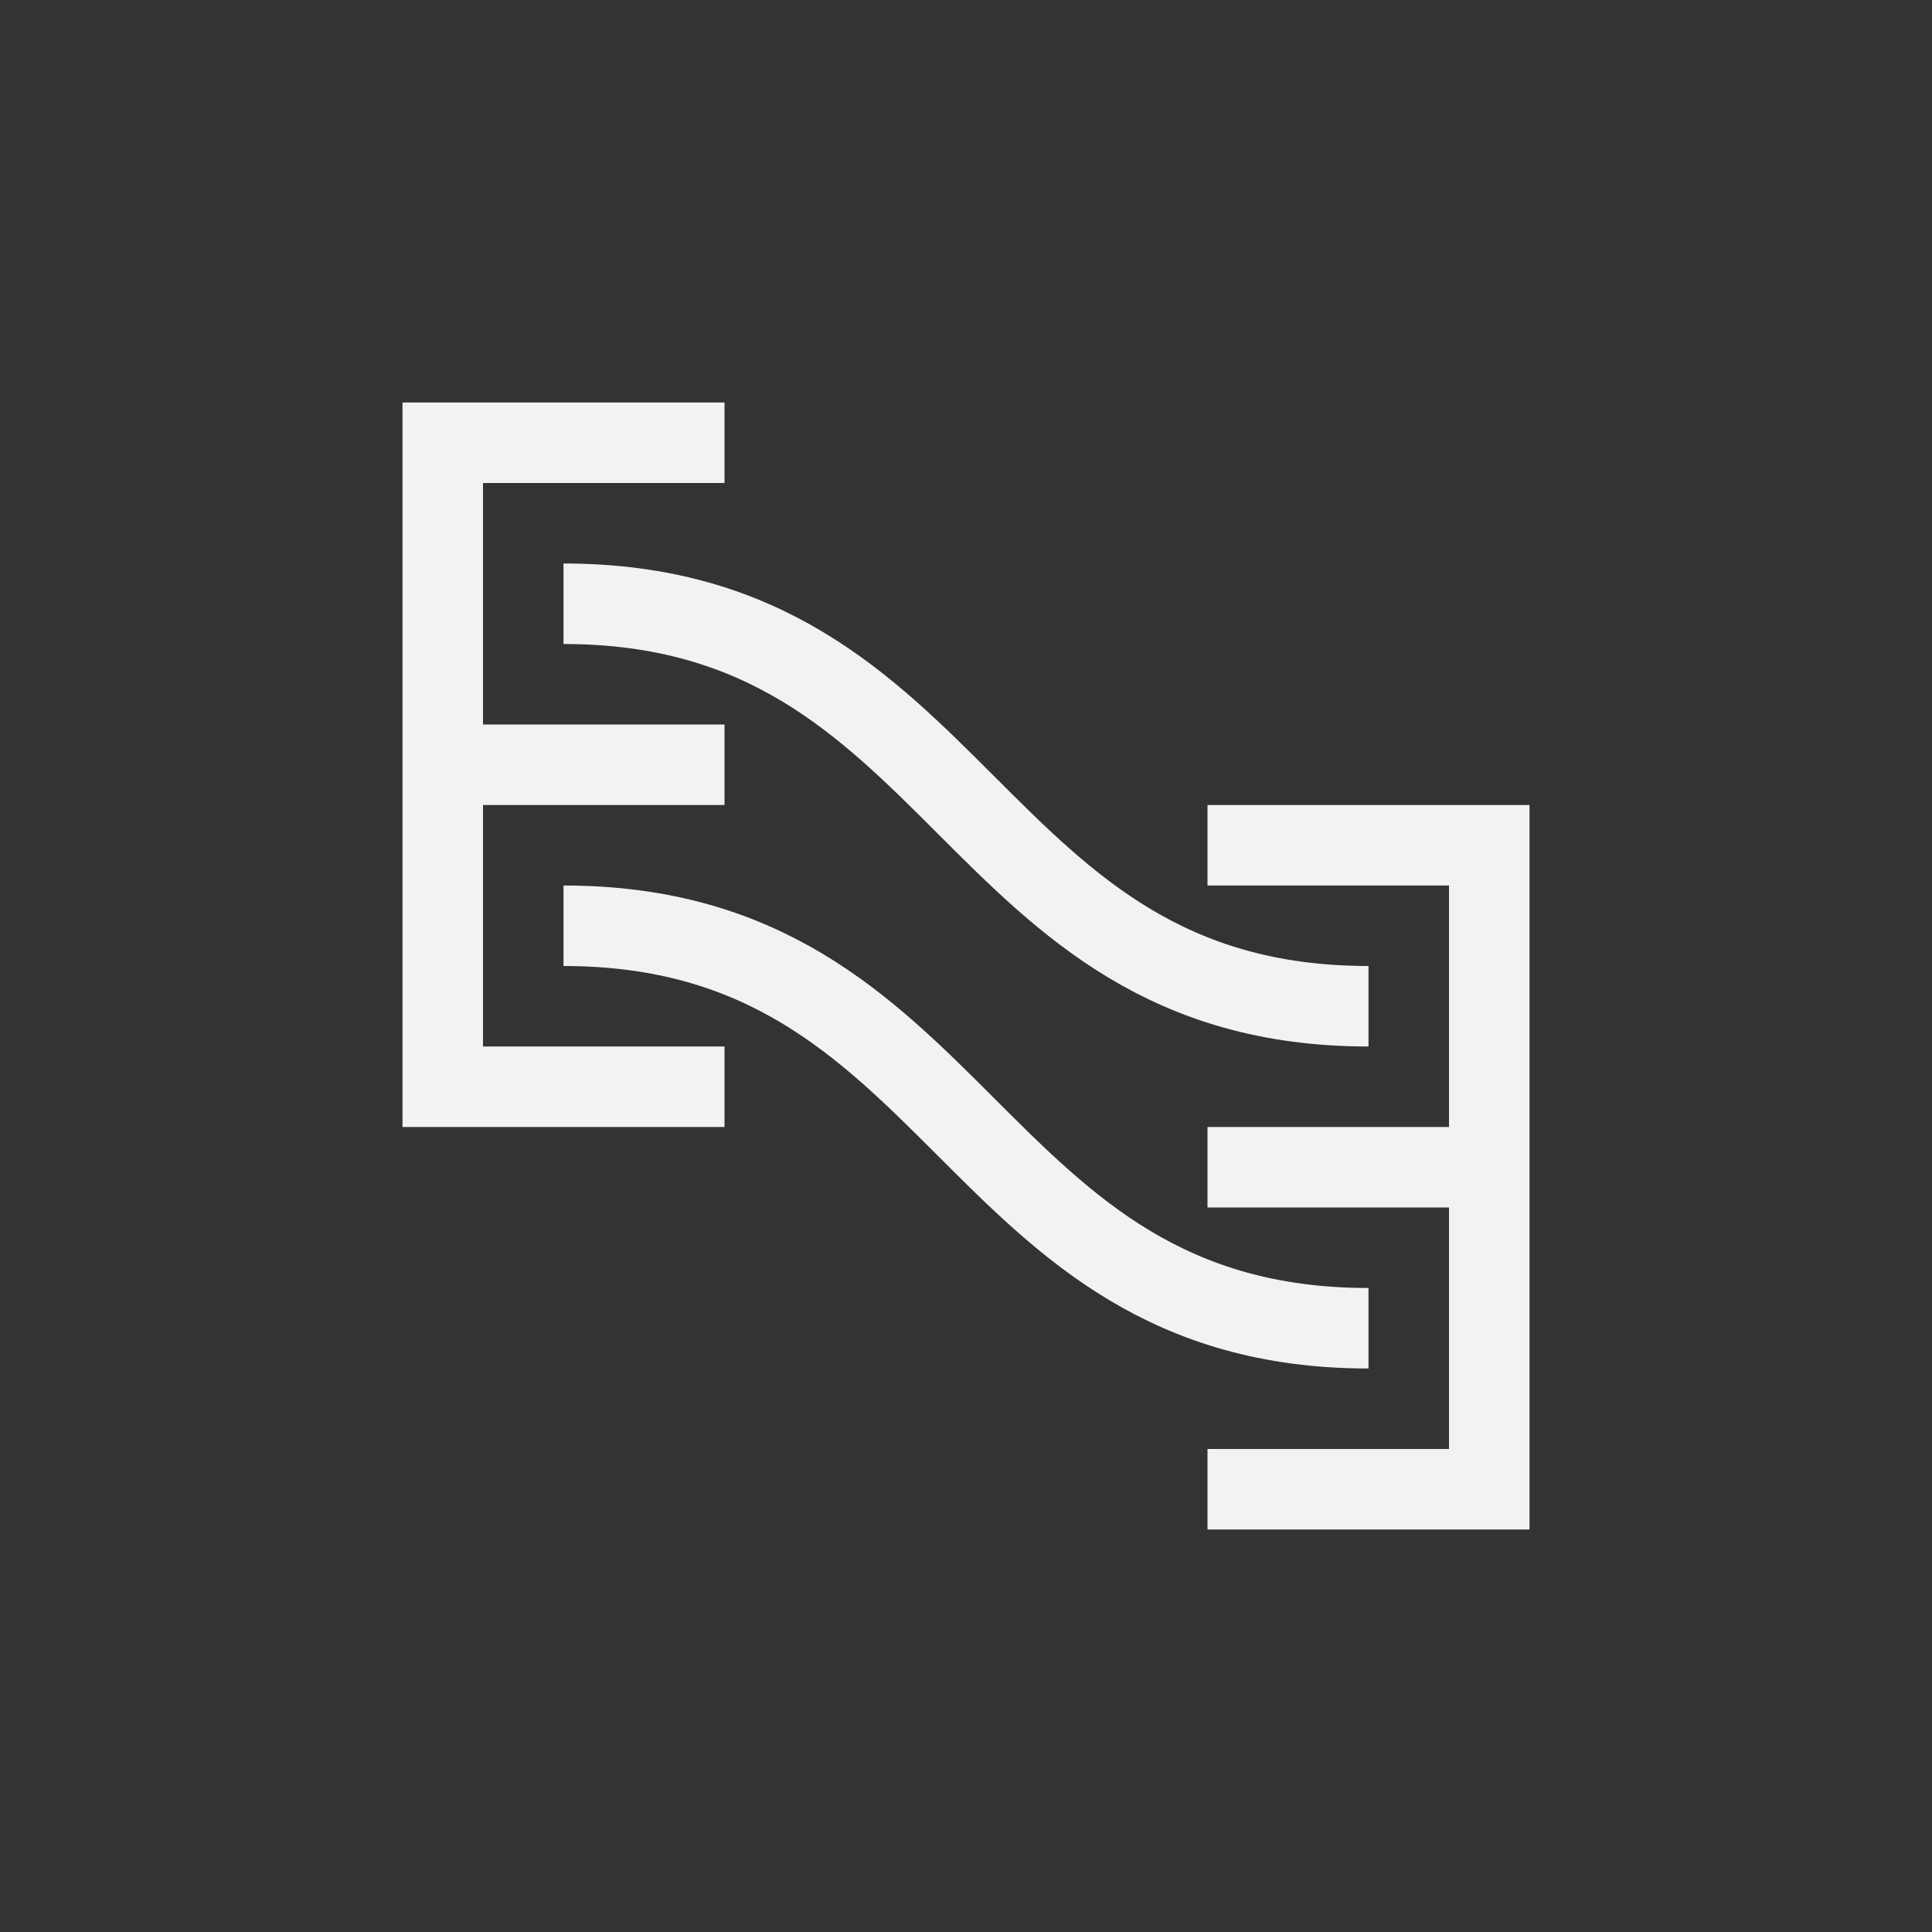 <svg version="1.1" viewBox="-4 -4 24 24" xmlns="http://www.w3.org/2000/svg"><rect x="-4" y="-4" width="24" height="24" fill="#333333" stroke="none"/><path d="m1 1v9h4v-1h-3v-3h3v-1h-3v-3h3v-1h-4zm10 5v1h3v3h-3v1h3v3h-3v1h4v-9h-4z" style="fill:#f1f2f2;paint-order:markers fill stroke"/><path d="m3 3.5c5 0 5 5 10 5" style="fill:none;stroke-width:1px;stroke:#f1f2f2"/><path d="m3 7.5c5 0 5 5 10 5" style="fill:none;stroke-width:1px;stroke:#f1f2f2"/></svg>
